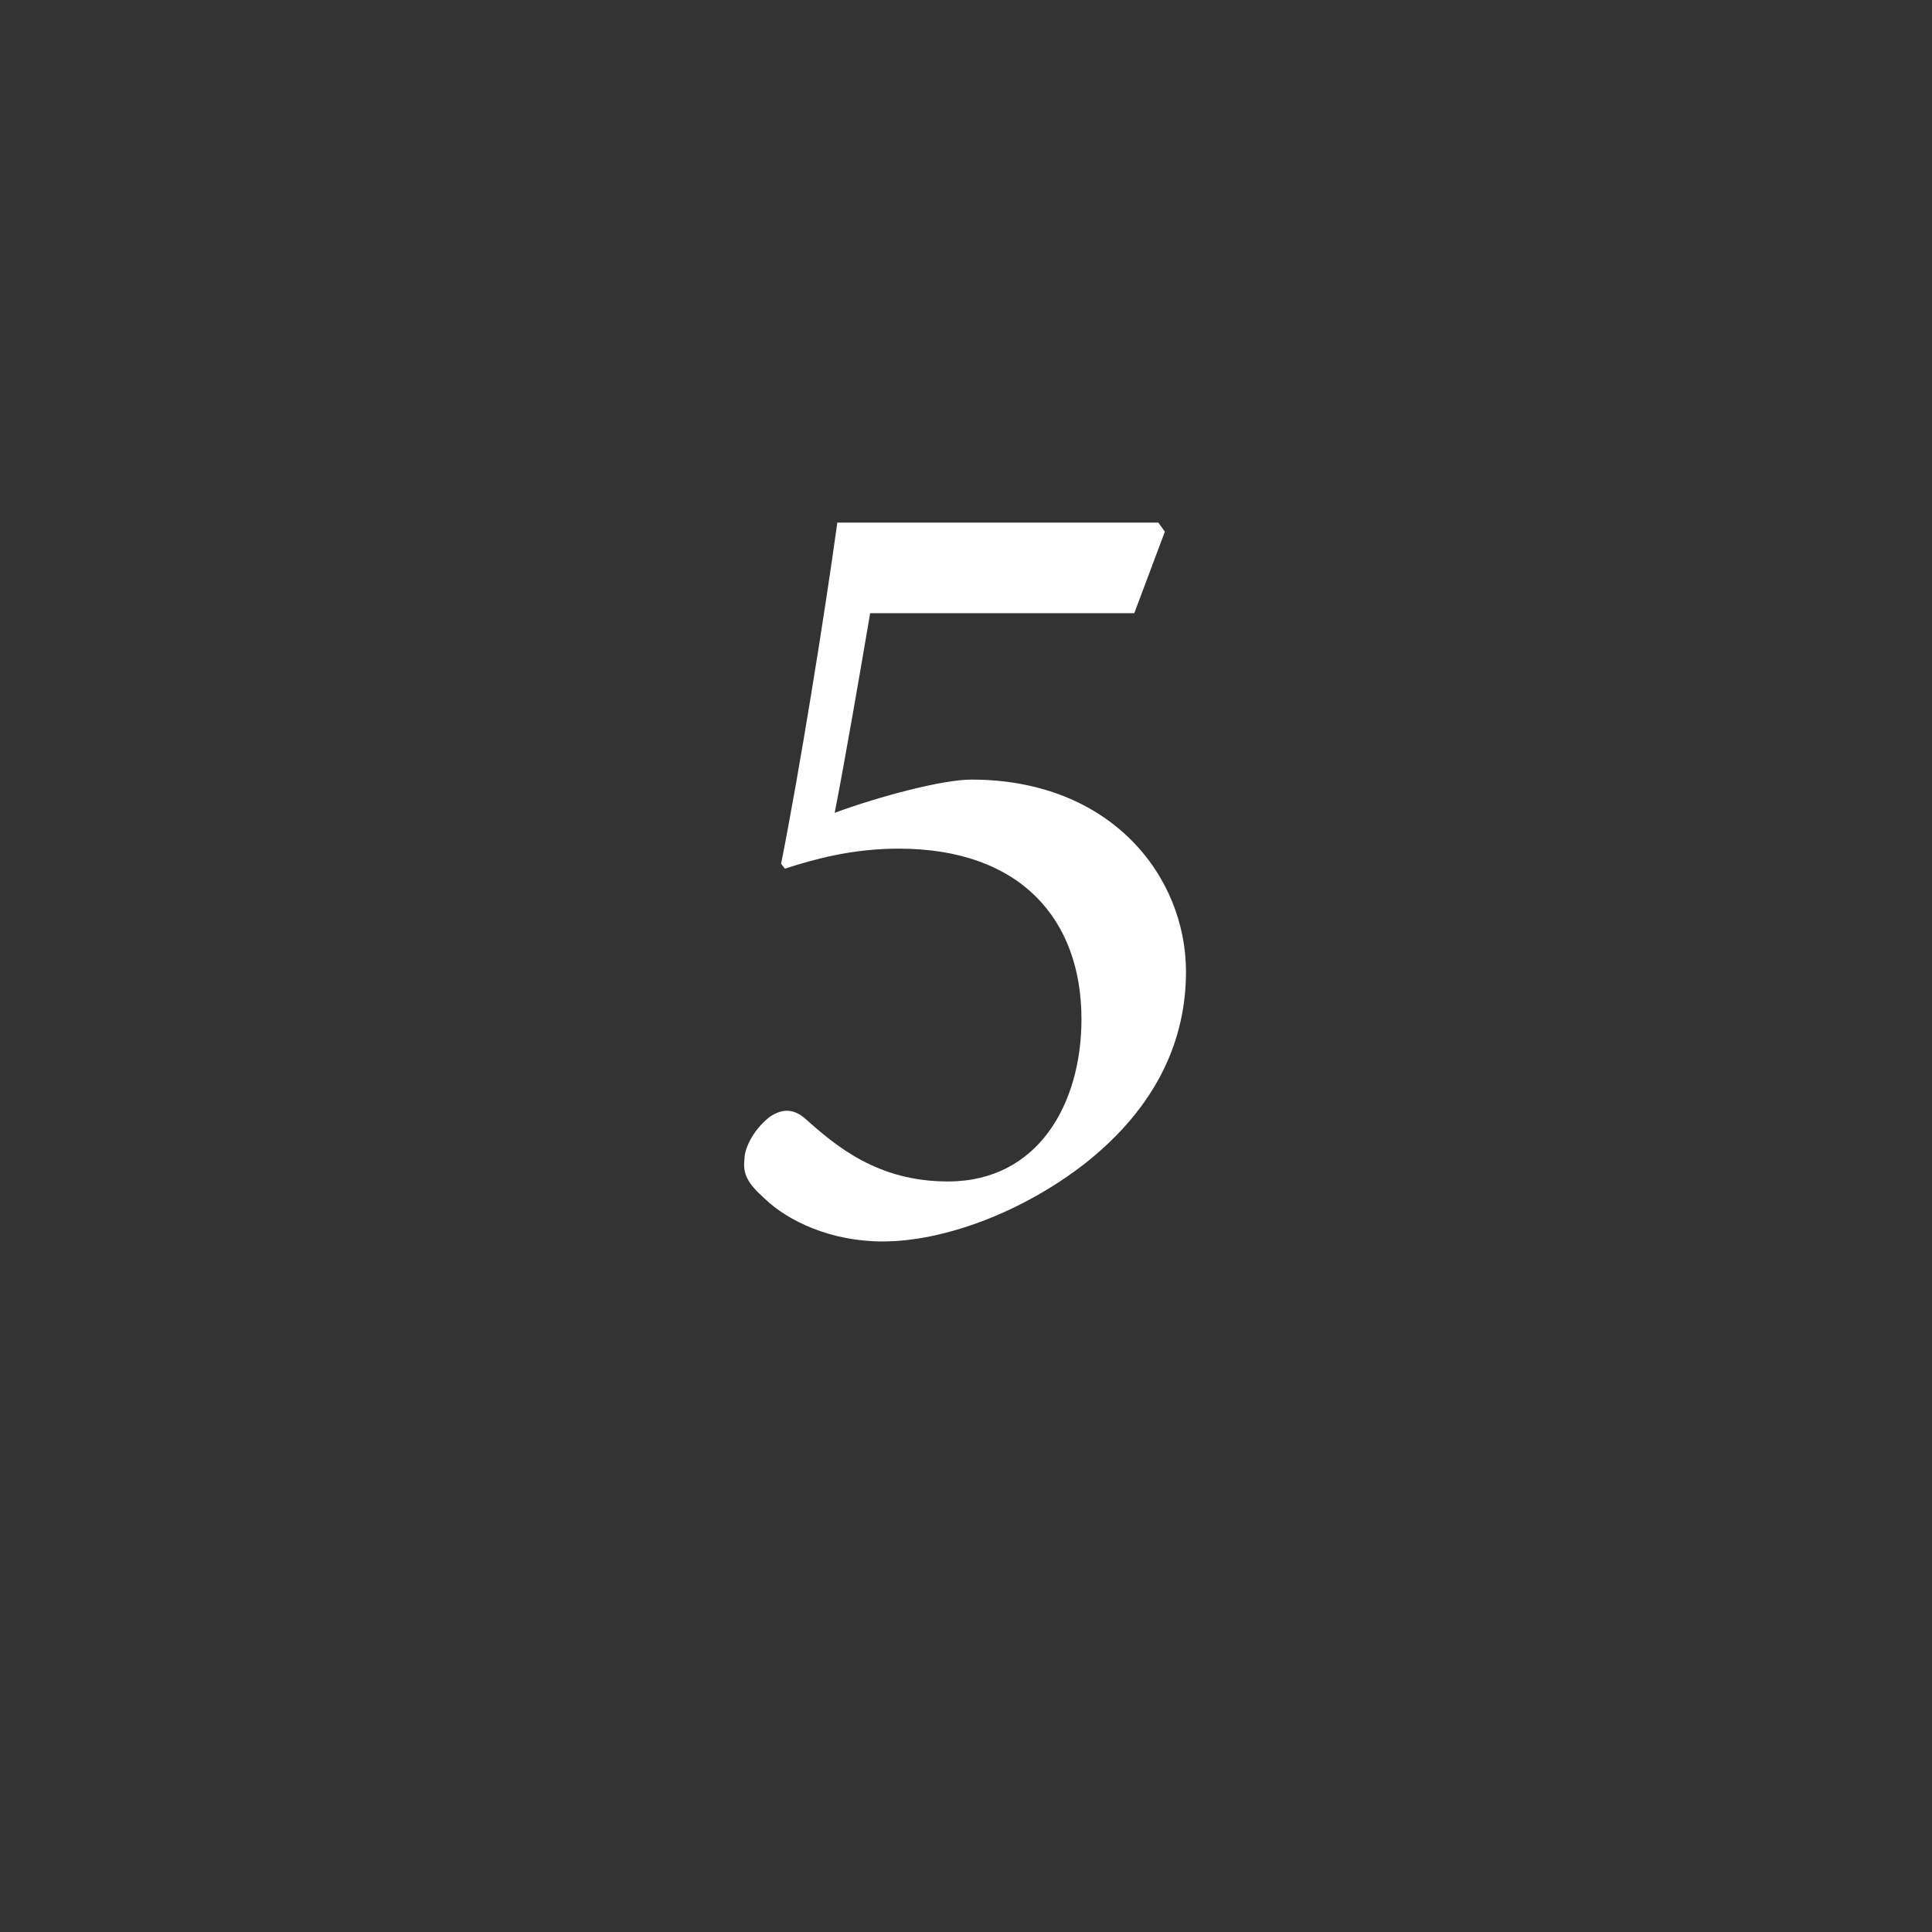 <?xml version="1.0" encoding="utf-8"?>
<!-- Generator: Adobe Illustrator 23.0.4, SVG Export Plug-In . SVG Version: 6.00 Build 0)  -->
<svg version="1.1" xmlns="http://www.w3.org/2000/svg" xmlns:xlink="http://www.w3.org/1999/xlink" x="0px" y="0px"
	 viewBox="0 0 512 512" style="enable-background:new 0 0 512 512;" xml:space="preserve">
<rect x="0" y="0" width="512" height="512" fill="#333333" stroke="none"/>
<style type="text/css">
	.st0{display:none;}
	.st1{display:inline;}
	.st2{fill:#FFFFFF;}
</style>
<g id="Layer_1" class="st0">
	<g class="st1">
		<path d="M29.1,164.4c0-1.3-1.3-2.6-2.5-2.6c-11.1,0-12.3,0-12.3-3V72.2c0-1.7,1.7-3.4,3.8-3.4h93.1c1.7,0,3.4,1.7,3.4,3.4v307.7
			c0,1.7-1.3,3.4-3,3.4H32c-1.3,0-3-1.3-3-3V164.4z"/>
		<path d="M129.3,161.4c0-53.1,34.9-92.7,88-92.7s88.8,39.5,88.8,92.7v127.9c0,54.4-36.1,93.9-88.8,93.9c-53.1,0-88-39.5-88-93.9
			V161.4z M210.9,287.7c0,5.5,2.6,8.5,6.8,8.5c3.8,0,6.8-3,6.8-8.5V163.1c0-5.5-2.5-8.5-6.8-8.5s-6.8,3-6.8,8.1V287.7z"/>
		<path d="M318.9,161.4c0-53.1,34.9-92.7,88-92.7s88.8,39.5,88.8,92.7v127.9c0,54.4-36.1,93.9-88.8,93.9c-53.1,0-88-39.5-88-93.9
			V161.4z M400.5,287.7c0,5.5,2.5,8.5,6.8,8.5c3.8,0,6.8-3,6.8-8.5V163.1c0-5.5-2.6-8.5-6.8-8.5s-6.8,3-6.8,8.1V287.7z"/>
	</g>
</g>
<g id="_x31_00">
	<g>
		<path class="st2" d="M306.9,138.4l1.8,2.5l-8.1,21.6h-70c-2.7,15.9-6.6,38.6-9.4,52.9c12-4.4,28.6-8.8,36.2-8.8
			c37.2,0,56.9,25.8,56.9,50.9c0,18.1-7.7,35.7-26.6,50.7c-16.6,13-37.5,20.8-53.8,20.8c-13.7,0-25.1-5.4-31.3-11.4
			c-4.6-4.1-5.8-6.6-5.3-10.5c0-3.1,2.7-8.1,6.8-11.2c2.9-1.9,5.8-2.3,9,0.3c8.4,7.5,19.4,16.9,38.1,16.9c24,0,35.4-20.7,35.4-43
			c0-26.5-16.2-45.2-48.4-45.2c-12.5,0-22.4,2.8-30.2,5.3l-1-1.3c4.8-24.1,11.5-65.7,14.9-90.4H306.9z"/>
	</g>
</g>
</svg>
